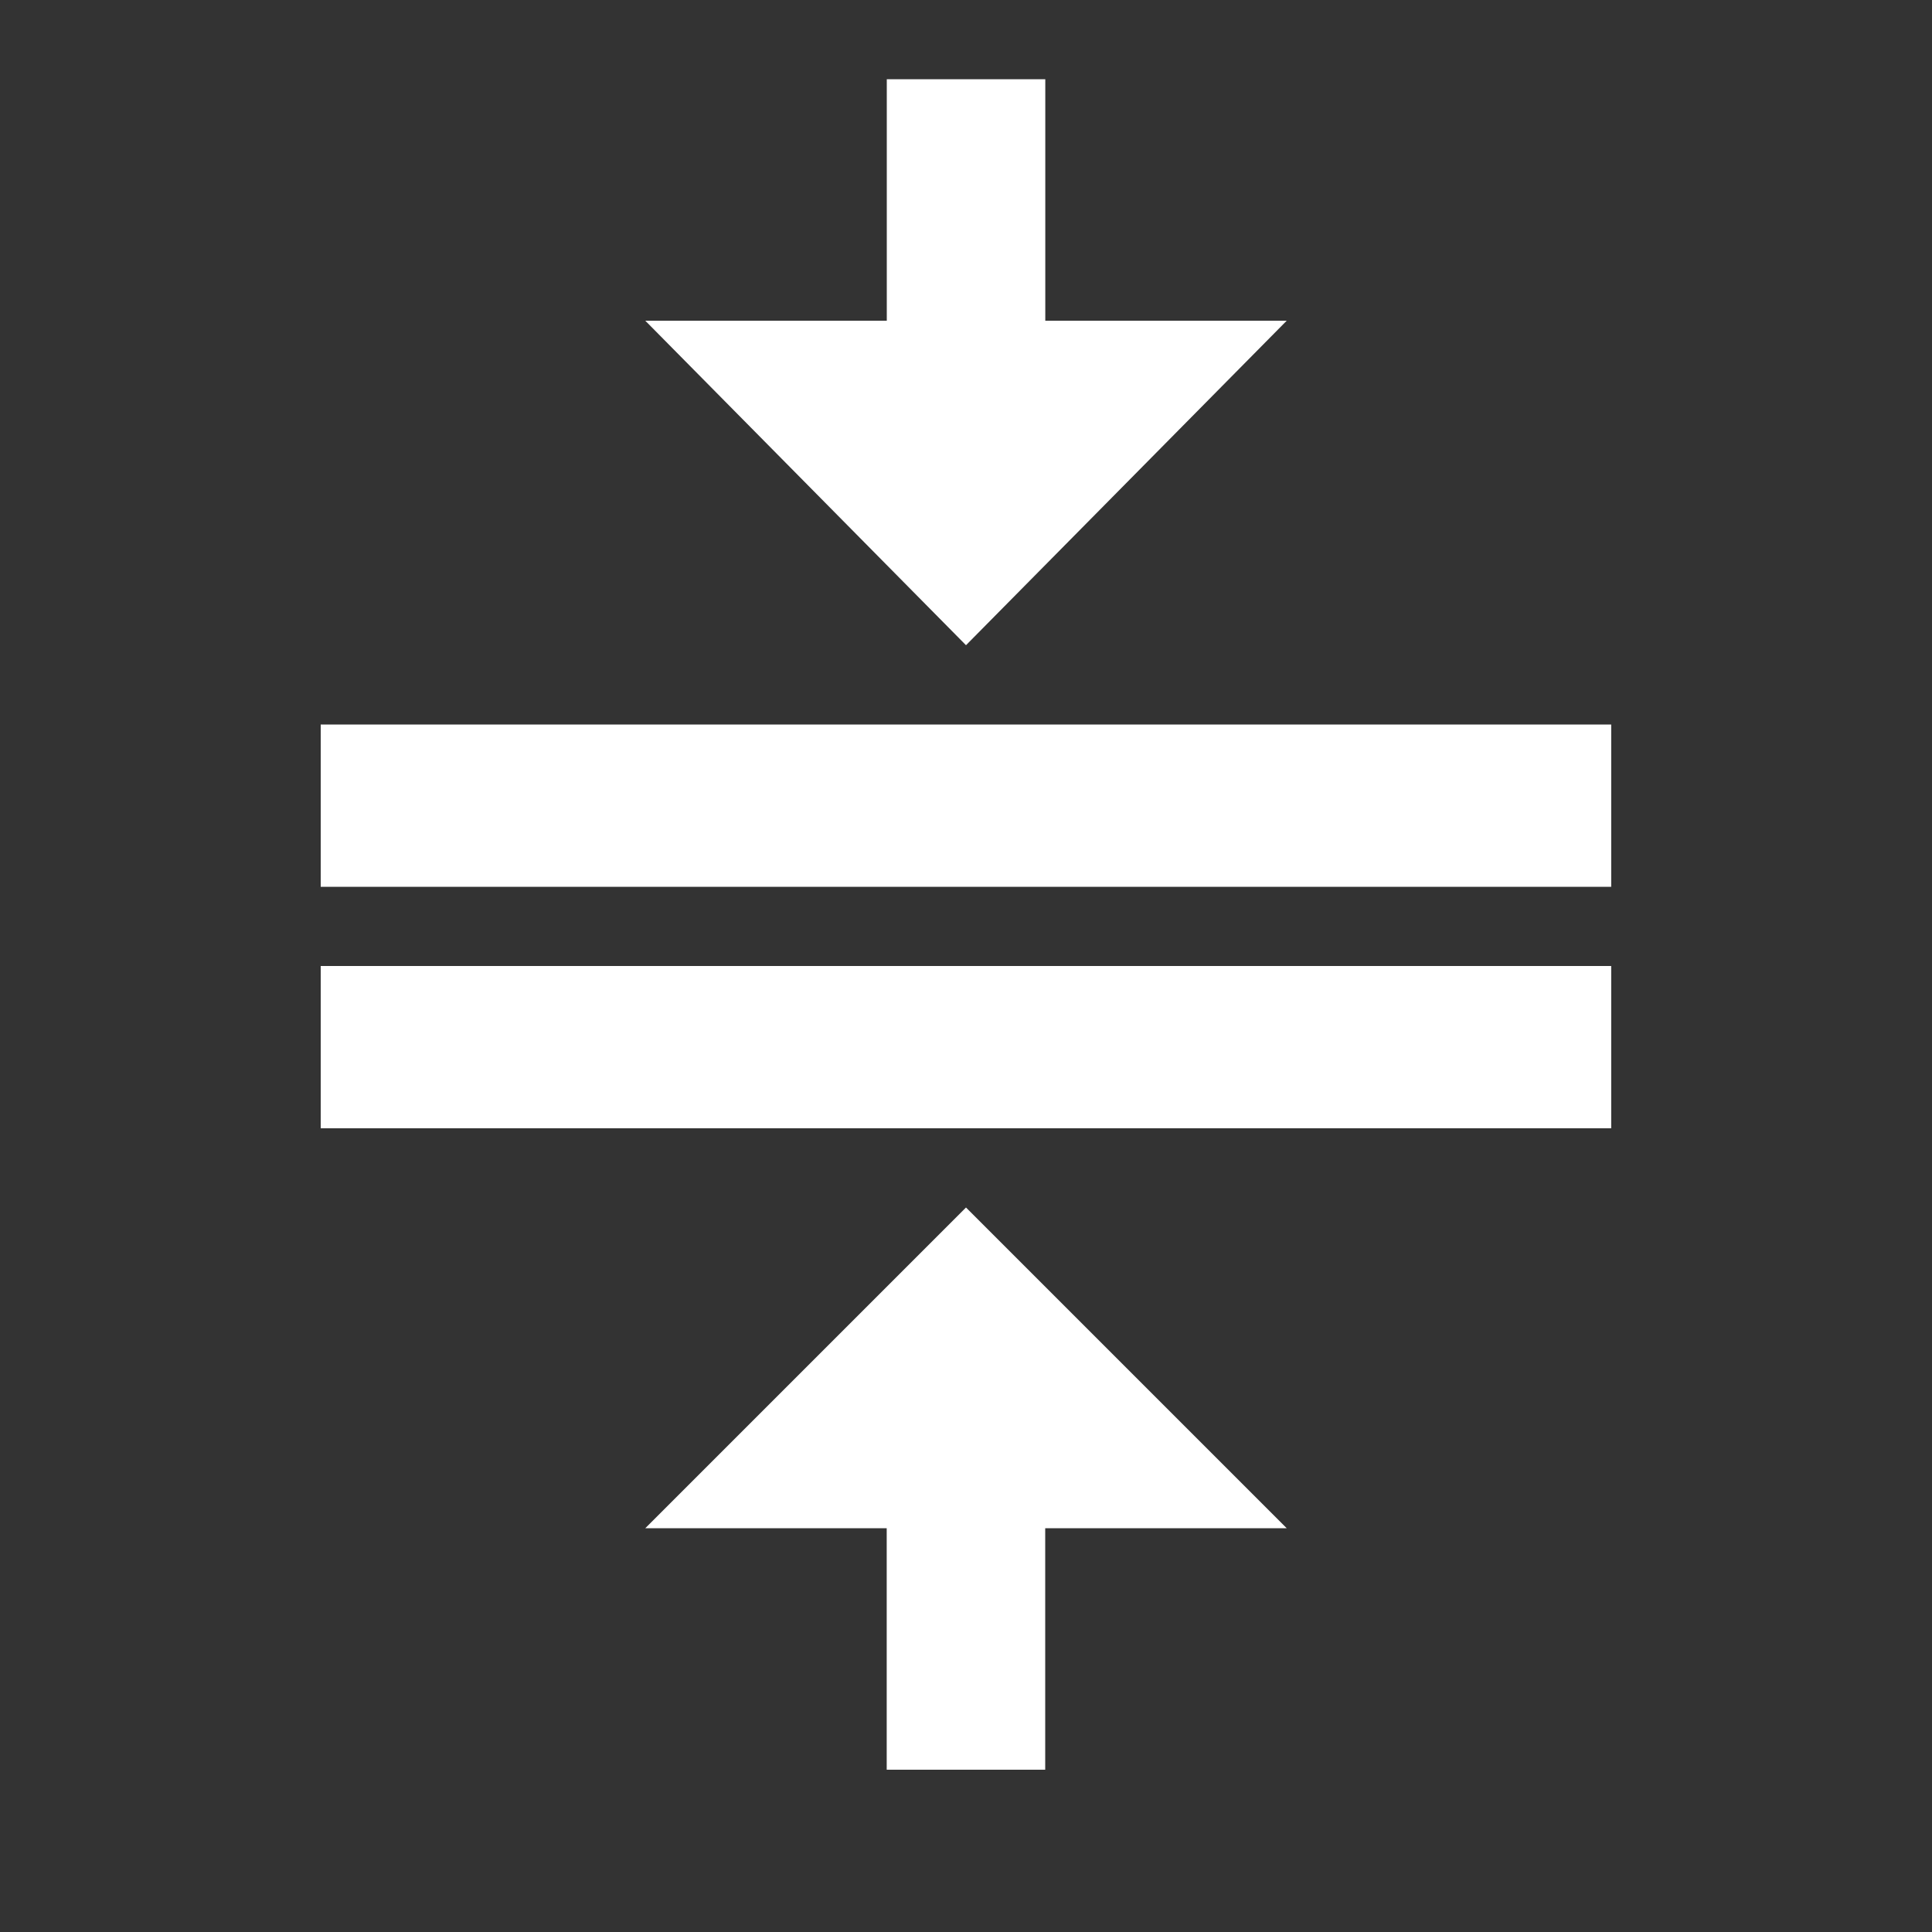 <!-- Generated by IcoMoon.io -->
<svg version="1.1" xmlns="http://www.w3.org/2000/svg" width="24" height="24" viewBox="0 0 24 24">
<rect x="0" y="0" width="24" height="24" fill="#333333" stroke="none"/>
<title>compress</title>
<path fill="#fff" d="M3.984 12h16.031v2.016h-16.031v-2.016zM3.984 9h16.031v2.016h-16.031v-2.016zM15.984 3.984l-3.984 4.031-3.984-4.031h3v-3h1.969v3h3zM8.016 18.984l3.984-3.984 3.984 3.984h-3v3h-1.969v-3h-3z"></path>
</svg>
